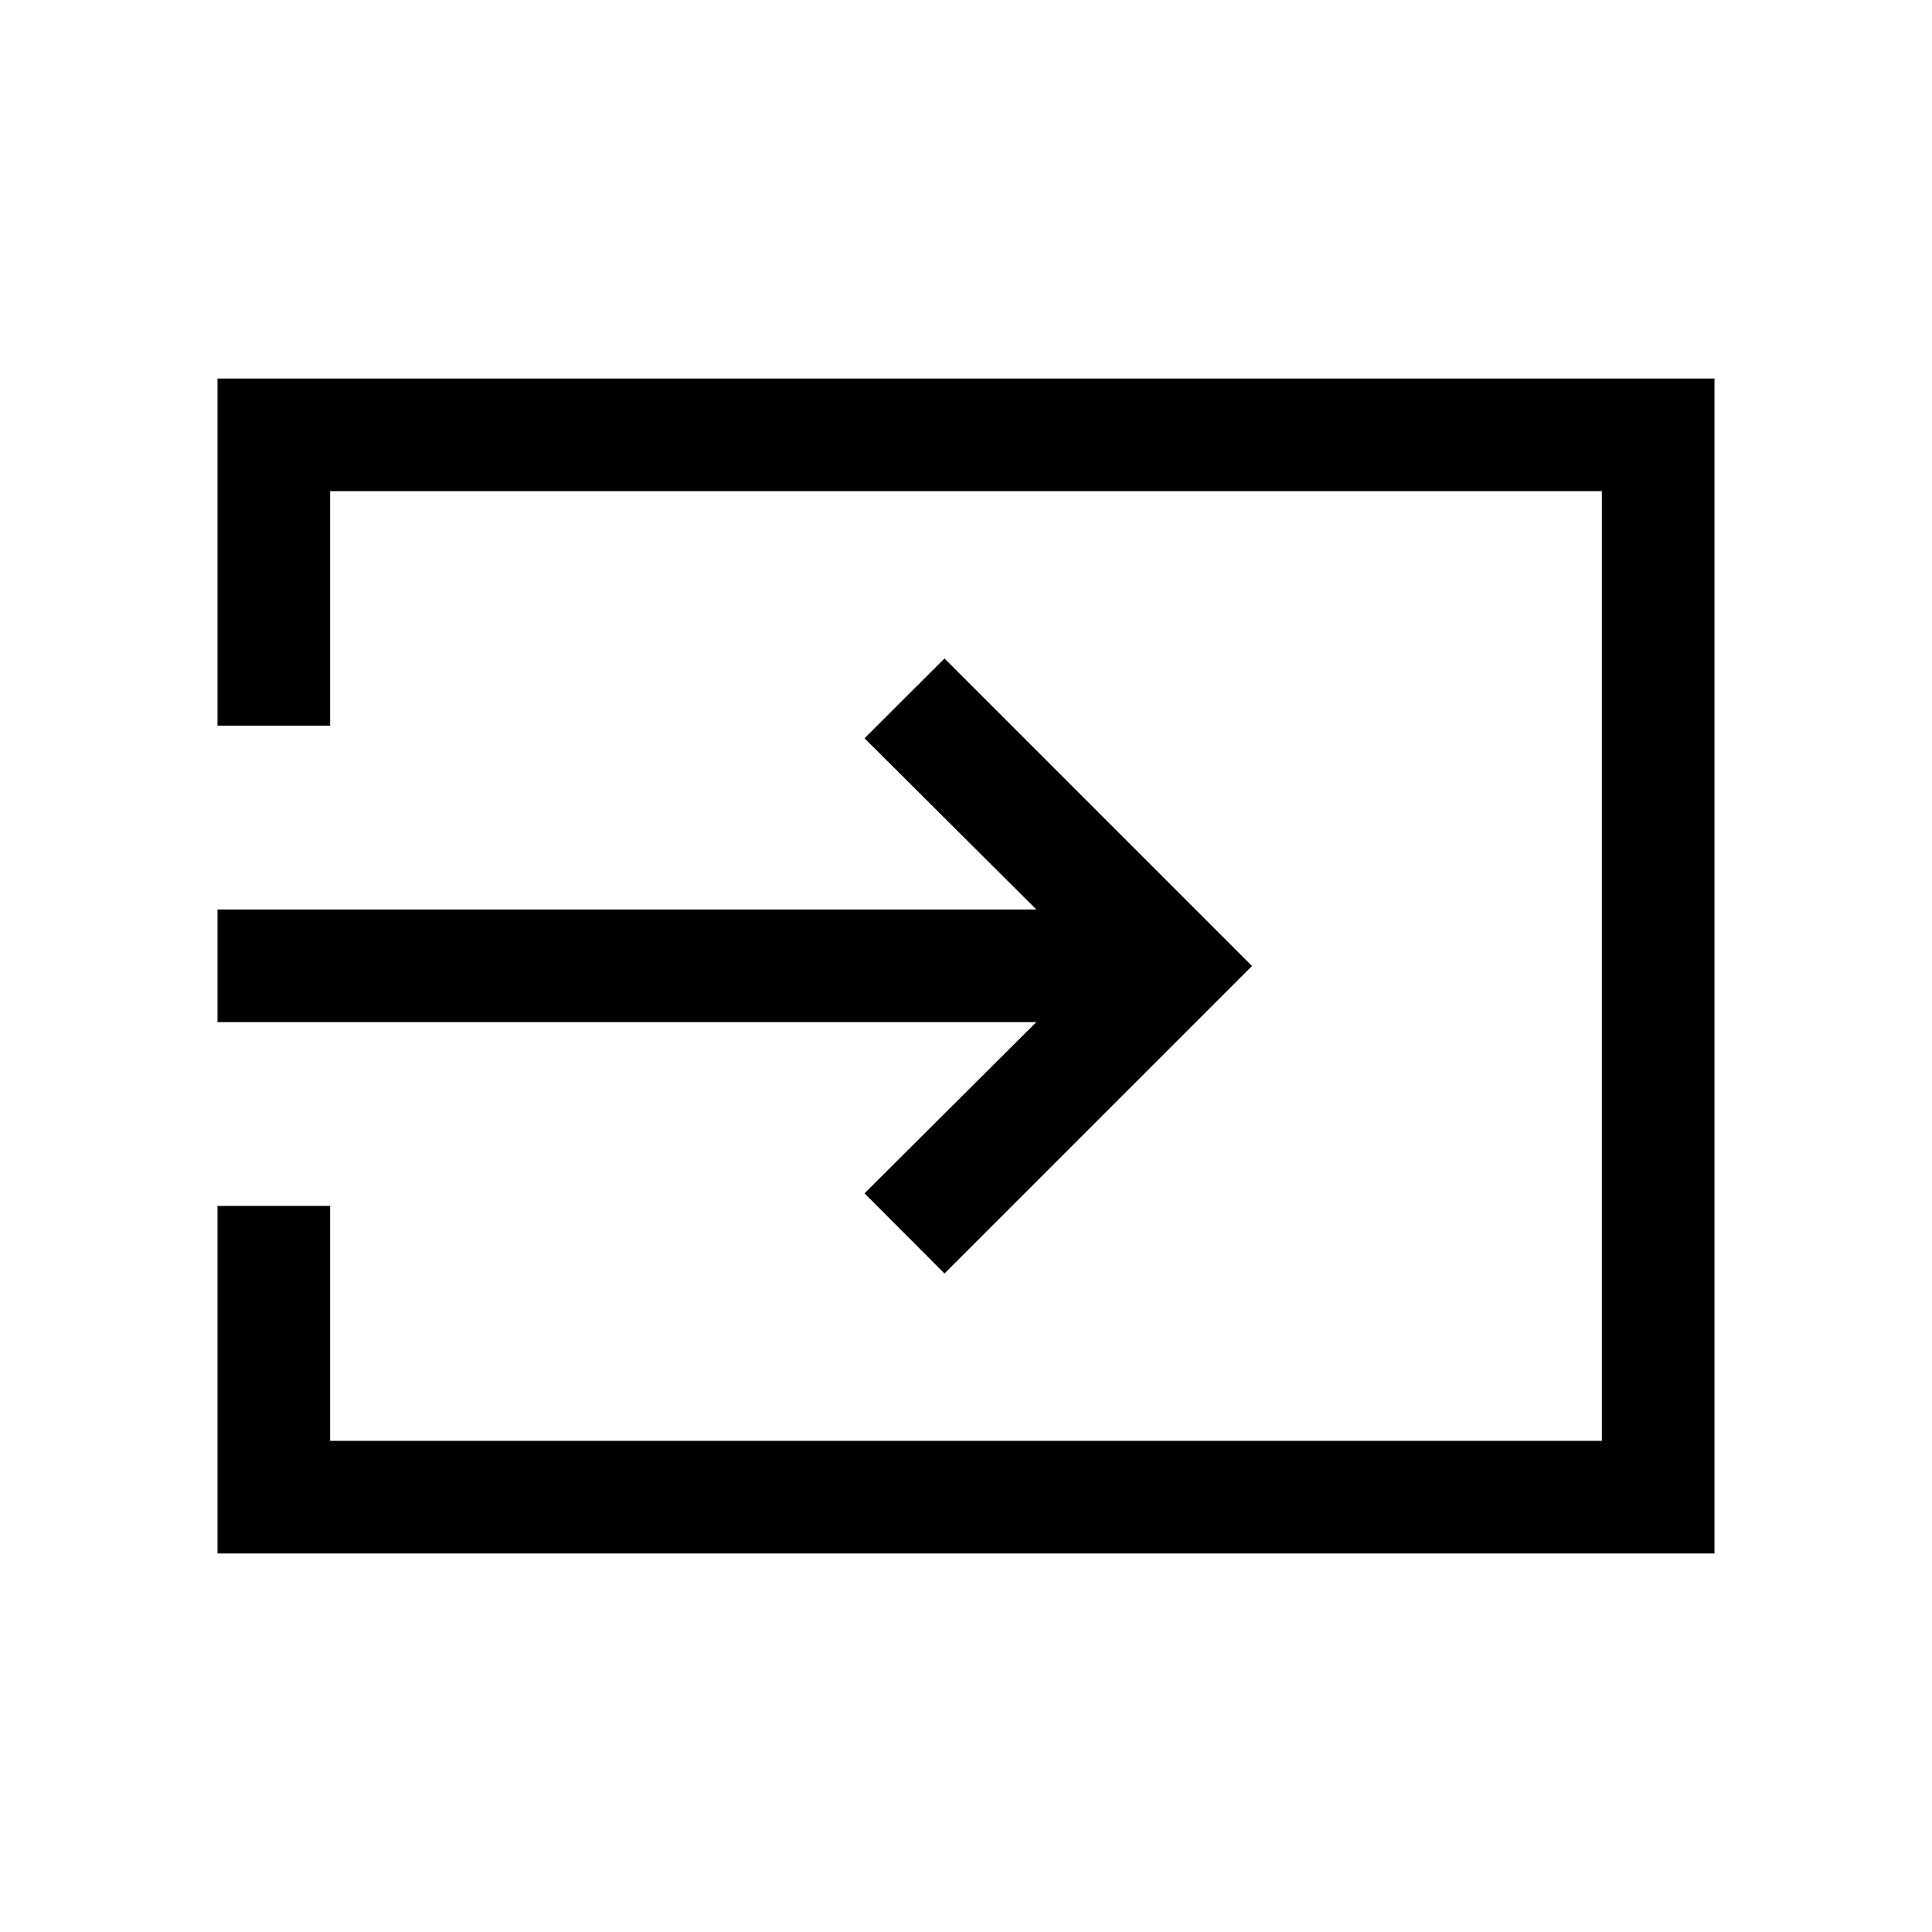 <svg xmlns="http://www.w3.org/2000/svg" height="24" viewBox="0 -960 960 960" width="24"><path d="M108.08-188.08v-172.69h55.96v116.73h631.92v-471.92H164.04v116.54h-55.96v-172.5h743.84v583.84H108.08Zm361.23-139.11-39.73-39.85 85.38-85.08H108.08v-55.96h406.88l-85.38-85.07 39.73-39.66L622.11-480l-152.8 152.81Z"/></svg>